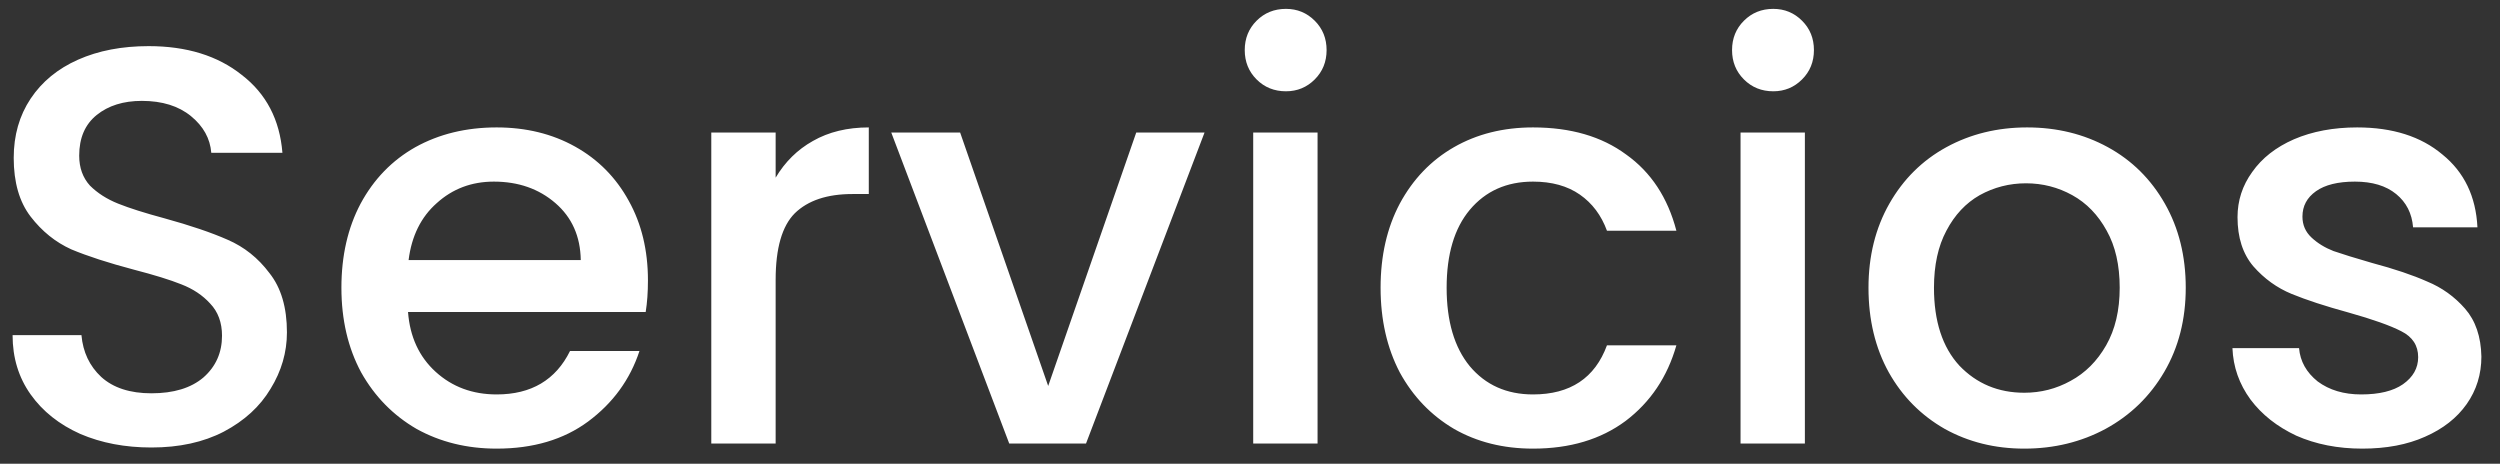 <svg width="124" height="23" viewBox="0 0 124 23" fill="none" xmlns="http://www.w3.org/2000/svg">
<rect x="0" y="0" width="124" height="23" fill="#333333" stroke="none"/>
<path d="M7.512 22.196C6.205 22.196 5.029 21.972 3.984 21.524C2.939 21.057 2.117 20.404 1.52 19.564C0.923 18.724 0.624 17.744 0.624 16.624H4.04C4.115 17.464 4.441 18.155 5.02 18.696C5.617 19.237 6.448 19.508 7.512 19.508C8.613 19.508 9.472 19.247 10.088 18.724C10.704 18.183 11.012 17.492 11.012 16.652C11.012 15.999 10.816 15.467 10.424 15.056C10.051 14.645 9.575 14.328 8.996 14.104C8.436 13.88 7.652 13.637 6.644 13.376C5.375 13.04 4.339 12.704 3.536 12.368C2.752 12.013 2.08 11.472 1.52 10.744C0.96 10.016 0.68 9.045 0.68 7.832C0.68 6.712 0.96 5.732 1.52 4.892C2.08 4.052 2.864 3.408 3.872 2.96C4.88 2.512 6.047 2.288 7.372 2.288C9.257 2.288 10.797 2.764 11.992 3.716C13.205 4.649 13.877 5.937 14.008 7.58H10.48C10.424 6.871 10.088 6.264 9.472 5.76C8.856 5.256 8.044 5.004 7.036 5.004C6.121 5.004 5.375 5.237 4.796 5.704C4.217 6.171 3.928 6.843 3.928 7.72C3.928 8.317 4.105 8.812 4.46 9.204C4.833 9.577 5.3 9.876 5.86 10.1C6.42 10.324 7.185 10.567 8.156 10.828C9.444 11.183 10.489 11.537 11.292 11.892C12.113 12.247 12.804 12.797 13.364 13.544C13.943 14.272 14.232 15.252 14.232 16.484C14.232 17.473 13.961 18.407 13.42 19.284C12.897 20.161 12.123 20.871 11.096 21.412C10.088 21.935 8.893 22.196 7.512 22.196ZM32.138 13.908C32.138 14.487 32.101 15.009 32.026 15.476H20.238C20.332 16.708 20.789 17.697 21.61 18.444C22.432 19.191 23.44 19.564 24.634 19.564C26.352 19.564 27.565 18.845 28.274 17.408H31.718C31.252 18.827 30.402 19.993 29.17 20.908C27.957 21.804 26.445 22.252 24.634 22.252C23.16 22.252 21.834 21.925 20.658 21.272C19.501 20.6 18.586 19.667 17.914 18.472C17.261 17.259 16.934 15.859 16.934 14.272C16.934 12.685 17.252 11.295 17.886 10.1C18.54 8.887 19.445 7.953 20.602 7.3C21.778 6.647 23.122 6.32 24.634 6.32C26.09 6.32 27.388 6.637 28.526 7.272C29.665 7.907 30.552 8.803 31.186 9.96C31.821 11.099 32.138 12.415 32.138 13.908ZM28.806 12.9C28.788 11.724 28.368 10.781 27.546 10.072C26.725 9.363 25.708 9.008 24.494 9.008C23.393 9.008 22.45 9.363 21.666 10.072C20.882 10.763 20.416 11.705 20.266 12.9H28.806ZM38.472 8.812C38.938 8.028 39.554 7.421 40.32 6.992C41.104 6.544 42.028 6.32 43.092 6.32V9.624H42.28C41.029 9.624 40.077 9.941 39.424 10.576C38.789 11.211 38.472 12.312 38.472 13.88V22H35.28V6.572H38.472V8.812ZM51.99 19.144L56.358 6.572H59.746L53.866 22H50.058L44.206 6.572H47.622L51.99 19.144ZM63.783 4.528C63.204 4.528 62.719 4.332 62.327 3.94C61.935 3.548 61.739 3.063 61.739 2.484C61.739 1.905 61.935 1.42 62.327 1.028C62.719 0.636 63.204 0.44 63.783 0.44C64.343 0.44 64.819 0.636 65.211 1.028C65.603 1.42 65.799 1.905 65.799 2.484C65.799 3.063 65.603 3.548 65.211 3.94C64.819 4.332 64.343 4.528 63.783 4.528ZM65.351 6.572V22H62.159V6.572H65.351ZM68.477 14.272C68.477 12.685 68.795 11.295 69.429 10.1C70.083 8.887 70.979 7.953 72.117 7.3C73.256 6.647 74.563 6.32 76.037 6.32C77.904 6.32 79.444 6.768 80.657 7.664C81.889 8.541 82.72 9.801 83.149 11.444H79.705C79.425 10.679 78.977 10.081 78.361 9.652C77.745 9.223 76.971 9.008 76.037 9.008C74.731 9.008 73.685 9.475 72.901 10.408C72.136 11.323 71.753 12.611 71.753 14.272C71.753 15.933 72.136 17.231 72.901 18.164C73.685 19.097 74.731 19.564 76.037 19.564C77.885 19.564 79.108 18.752 79.705 17.128H83.149C82.701 18.696 81.861 19.947 80.629 20.88C79.397 21.795 77.867 22.252 76.037 22.252C74.563 22.252 73.256 21.925 72.117 21.272C70.979 20.6 70.083 19.667 69.429 18.472C68.795 17.259 68.477 15.859 68.477 14.272ZM87.954 4.528C87.376 4.528 86.891 4.332 86.499 3.94C86.106 3.548 85.91 3.063 85.91 2.484C85.91 1.905 86.106 1.42 86.499 1.028C86.891 0.636 87.376 0.44 87.954 0.44C88.514 0.44 88.99 0.636 89.382 1.028C89.775 1.42 89.971 1.905 89.971 2.484C89.971 3.063 89.775 3.548 89.382 3.94C88.99 4.332 88.514 4.528 87.954 4.528ZM89.522 6.572V22H86.331V6.572H89.522ZM100.405 22.252C98.949 22.252 97.633 21.925 96.457 21.272C95.281 20.6 94.357 19.667 93.685 18.472C93.013 17.259 92.677 15.859 92.677 14.272C92.677 12.704 93.023 11.313 93.713 10.1C94.404 8.887 95.347 7.953 96.541 7.3C97.736 6.647 99.071 6.32 100.545 6.32C102.02 6.32 103.355 6.647 104.549 7.3C105.744 7.953 106.687 8.887 107.377 10.1C108.068 11.313 108.413 12.704 108.413 14.272C108.413 15.84 108.059 17.231 107.349 18.444C106.64 19.657 105.669 20.6 104.437 21.272C103.224 21.925 101.88 22.252 100.405 22.252ZM100.405 19.48C101.227 19.48 101.992 19.284 102.701 18.892C103.429 18.5 104.017 17.912 104.465 17.128C104.913 16.344 105.137 15.392 105.137 14.272C105.137 13.152 104.923 12.209 104.493 11.444C104.064 10.66 103.495 10.072 102.785 9.68C102.076 9.288 101.311 9.092 100.489 9.092C99.668 9.092 98.903 9.288 98.193 9.68C97.503 10.072 96.952 10.66 96.541 11.444C96.131 12.209 95.925 13.152 95.925 14.272C95.925 15.933 96.345 17.221 97.185 18.136C98.044 19.032 99.117 19.48 100.405 19.48ZM117.169 22.252C115.955 22.252 114.863 22.037 113.893 21.608C112.941 21.16 112.185 20.563 111.625 19.816C111.065 19.051 110.766 18.201 110.729 17.268H114.033C114.089 17.921 114.397 18.472 114.957 18.92C115.535 19.349 116.254 19.564 117.113 19.564C118.009 19.564 118.699 19.396 119.185 19.06C119.689 18.705 119.941 18.257 119.941 17.716C119.941 17.137 119.661 16.708 119.101 16.428C118.559 16.148 117.691 15.84 116.497 15.504C115.339 15.187 114.397 14.879 113.669 14.58C112.941 14.281 112.306 13.824 111.765 13.208C111.242 12.592 110.981 11.78 110.981 10.772C110.981 9.951 111.223 9.204 111.709 8.532C112.194 7.841 112.885 7.3 113.781 6.908C114.695 6.516 115.741 6.32 116.917 6.32C118.671 6.32 120.081 6.768 121.145 7.664C122.227 8.541 122.806 9.745 122.881 11.276H119.689C119.633 10.585 119.353 10.035 118.849 9.624C118.345 9.213 117.663 9.008 116.805 9.008C115.965 9.008 115.321 9.167 114.873 9.484C114.425 9.801 114.201 10.221 114.201 10.744C114.201 11.155 114.35 11.5 114.649 11.78C114.947 12.06 115.311 12.284 115.741 12.452C116.17 12.601 116.805 12.797 117.645 13.04C118.765 13.339 119.679 13.647 120.389 13.964C121.117 14.263 121.742 14.711 122.265 15.308C122.787 15.905 123.058 16.699 123.077 17.688C123.077 18.565 122.834 19.349 122.349 20.04C121.863 20.731 121.173 21.272 120.277 21.664C119.399 22.056 118.363 22.252 117.169 22.252Z" fill="white"/>
</svg>
